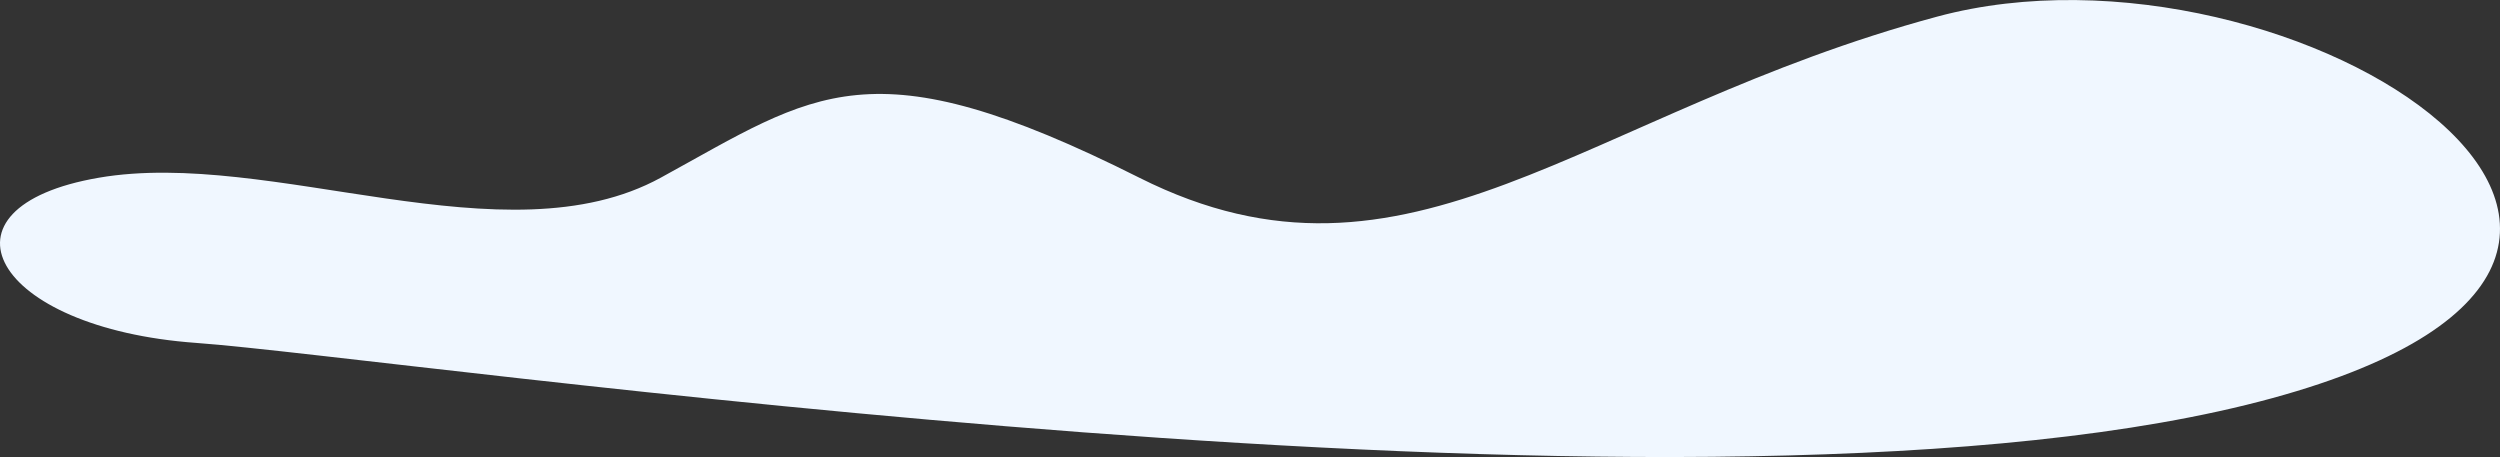 <svg xmlns="http://www.w3.org/2000/svg" width="270.848" height="49.509" viewBox="0 0 270.848 49.509">
  <rect x="0" y="0" width="270.848" height="49.509" fill="#333333" stroke="none"/>
  <path id="cloud_shadow" data-name="cloud shadow" d="M2266.917,149.5c22.147,1.587,159.98,22,222.072,6.718s4.971-52.419-33.459-42.072-57.2,32.15-86.448,17.456-35.038-9.2-51.855,0-42.247-3.2-60.872,0S2244.769,147.908,2266.917,149.5Z" transform="translate(-2245.646 -112.348)" fill="#f0f7ff"/>
</svg>

